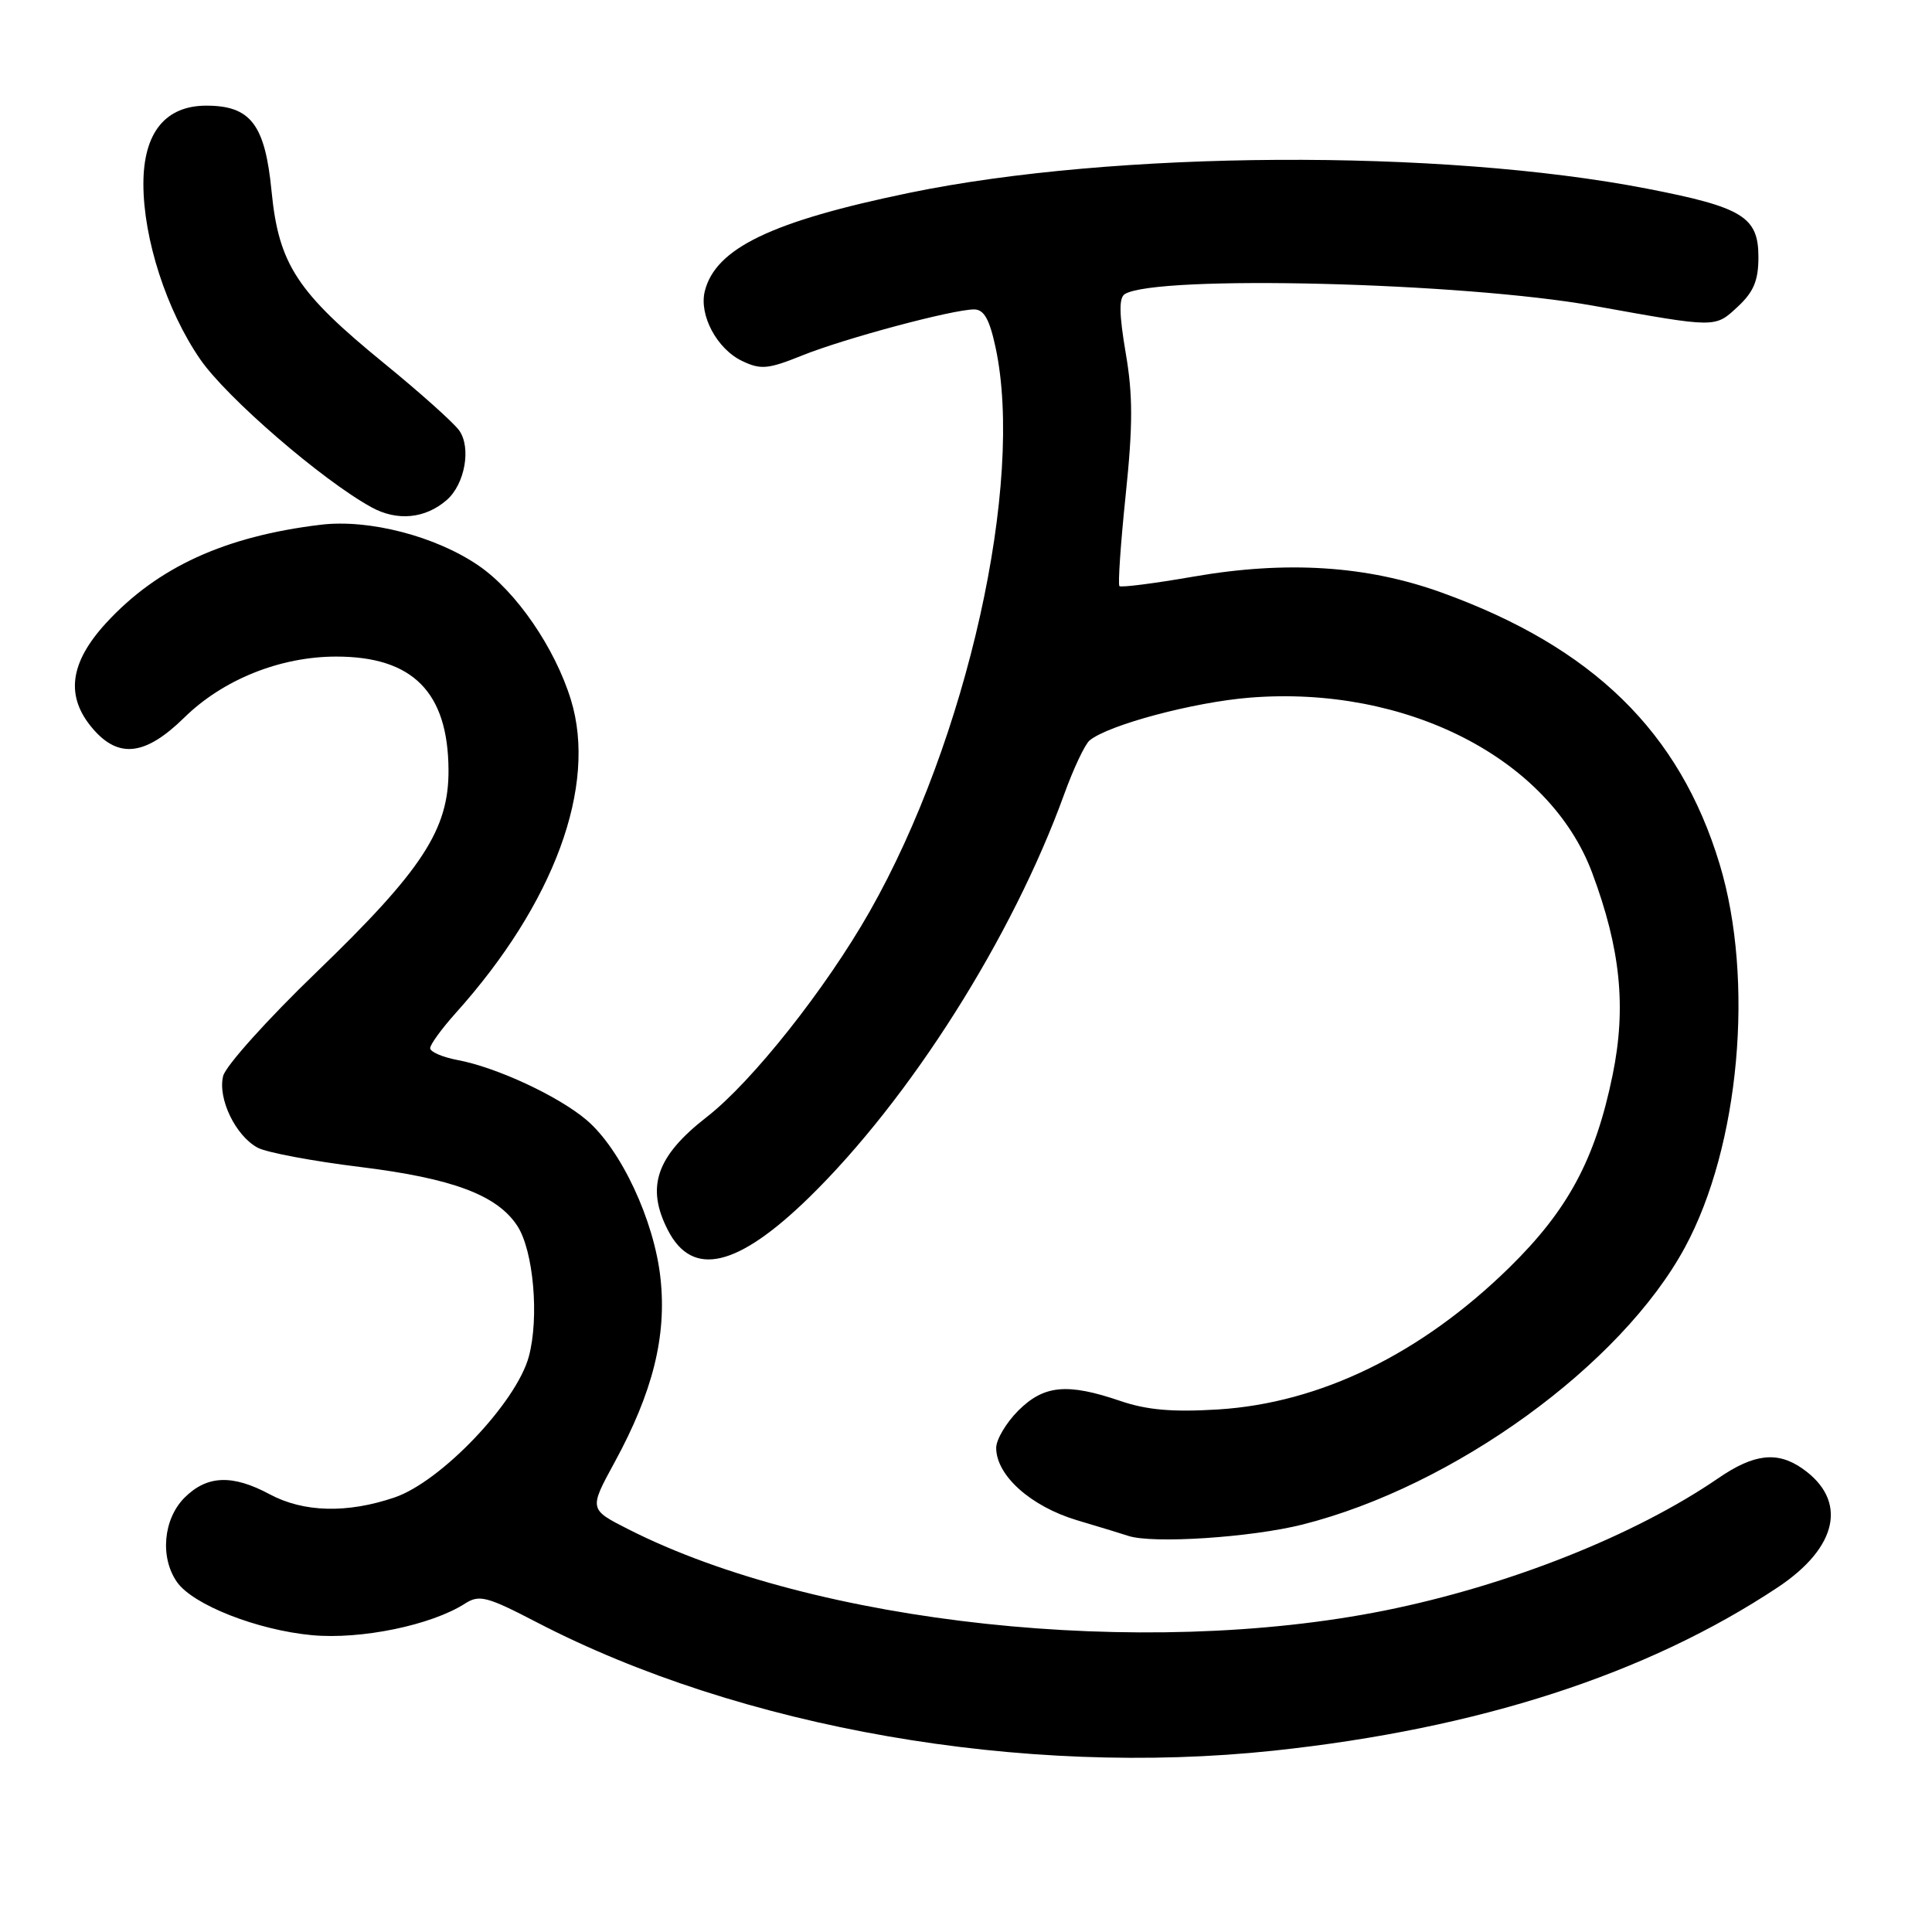 <?xml version="1.0" encoding="UTF-8" standalone="no"?>
<!DOCTYPE svg PUBLIC "-//W3C//DTD SVG 1.1//EN" "http://www.w3.org/Graphics/SVG/1.1/DTD/svg11.dtd" >
<svg xmlns="http://www.w3.org/2000/svg" xmlns:xlink="http://www.w3.org/1999/xlink" version="1.1" viewBox="0 0 256 256">
 <g >
 <path fill="currentColor"
d=" M 168.79 231.97 C 195.92 229.07 218.19 221.86 235.55 210.34 C 243.56 205.02 244.86 198.82 238.84 194.60 C 235.52 192.27 232.41 192.62 227.68 195.87 C 216.62 203.46 199.87 210.10 183.50 213.40 C 151.35 219.86 108.07 215.22 83.27 202.64 C 78.04 199.99 78.04 199.99 81.45 193.74 C 86.50 184.46 88.35 177.07 87.52 169.39 C 86.70 161.73 82.27 152.25 77.69 148.38 C 73.95 145.22 65.78 141.42 60.63 140.46 C 58.63 140.08 57.00 139.38 57.00 138.89 C 57.00 138.40 58.52 136.32 60.37 134.25 C 73.43 119.71 79.16 104.16 75.65 92.73 C 73.54 85.86 68.40 78.37 63.45 74.97 C 57.77 71.06 48.91 68.76 42.50 69.53 C 29.82 71.06 20.89 75.14 14.09 82.52 C 9.20 87.83 8.63 92.30 12.31 96.57 C 15.73 100.55 19.28 100.12 24.40 95.10 C 29.55 90.04 37.13 87.00 44.56 87.00 C 54.70 87.00 59.37 91.72 59.43 102.01 C 59.48 109.91 55.96 115.29 41.93 128.82 C 35.47 135.04 29.91 141.23 29.57 142.57 C 28.82 145.55 31.21 150.51 34.15 152.08 C 35.32 152.71 41.43 153.86 47.72 154.63 C 59.97 156.14 65.88 158.35 68.55 162.44 C 70.69 165.71 71.47 174.57 70.07 179.76 C 68.42 185.85 58.45 196.32 52.28 198.42 C 46.02 200.55 40.23 200.41 35.74 198.00 C 30.78 195.34 27.43 195.48 24.45 198.45 C 21.63 201.28 21.17 206.38 23.46 209.64 C 25.56 212.64 34.07 215.99 41.34 216.67 C 47.82 217.27 57.16 215.35 61.62 212.48 C 63.51 211.27 64.52 211.53 71.12 214.96 C 98.18 229.01 135.50 235.51 168.79 231.97 Z  M 172.59 202.01 C 192.66 196.95 214.83 180.88 223.27 165.27 C 230.51 151.89 232.50 129.85 227.86 114.50 C 222.56 96.98 211.05 85.74 191.00 78.51 C 181.11 74.94 170.46 74.26 158.11 76.41 C 152.94 77.31 148.54 77.87 148.33 77.66 C 148.12 77.45 148.49 72.01 149.16 65.57 C 150.12 56.36 150.12 52.34 149.16 46.76 C 148.29 41.63 148.25 39.46 149.04 38.97 C 153.22 36.39 193.92 37.41 211.23 40.53 C 227.50 43.46 227.22 43.46 230.25 40.65 C 232.37 38.68 233.00 37.18 233.00 34.07 C 233.00 28.73 230.93 27.46 218.20 24.99 C 190.89 19.70 147.64 19.94 120.50 25.55 C 102.25 29.32 94.82 32.89 93.39 38.58 C 92.60 41.75 94.99 46.23 98.33 47.83 C 100.80 49.01 101.76 48.93 106.32 47.09 C 111.95 44.83 126.25 41.00 129.08 41.00 C 130.38 41.00 131.12 42.31 131.92 46.05 C 135.76 63.97 128.15 98.06 115.23 120.79 C 109.39 131.06 99.65 143.34 93.66 148.00 C 86.95 153.21 85.55 157.30 88.52 163.04 C 91.77 169.33 97.73 167.92 107.24 158.64 C 120.63 145.54 134.14 124.19 141.00 105.27 C 142.24 101.84 143.76 98.62 144.38 98.11 C 146.87 96.05 158.19 93.03 165.62 92.44 C 186.33 90.79 205.30 100.49 210.97 115.65 C 214.73 125.71 215.52 133.46 213.68 142.44 C 211.39 153.61 207.78 160.33 199.97 167.98 C 188.29 179.41 174.94 185.91 161.41 186.76 C 155.37 187.13 151.98 186.84 148.44 185.63 C 141.40 183.23 138.32 183.53 134.92 186.92 C 133.32 188.53 132.00 190.75 132.00 191.85 C 132.00 195.50 136.57 199.60 142.71 201.44 C 145.90 202.39 148.95 203.32 149.50 203.51 C 152.71 204.58 165.74 203.73 172.59 202.01 Z  M 59.19 66.26 C 61.60 64.17 62.47 59.31 60.84 57.03 C 60.10 56.00 55.66 52.03 50.97 48.20 C 39.34 38.72 36.93 35.04 35.98 25.31 C 35.12 16.49 33.21 14.00 27.34 14.00 C 21.90 14.00 19.00 17.60 19.00 24.37 C 19.00 31.65 22.07 41.14 26.53 47.61 C 30.03 52.69 42.70 63.64 49.23 67.22 C 52.63 69.09 56.35 68.73 59.19 66.26 Z "/>
</g>
</svg>
